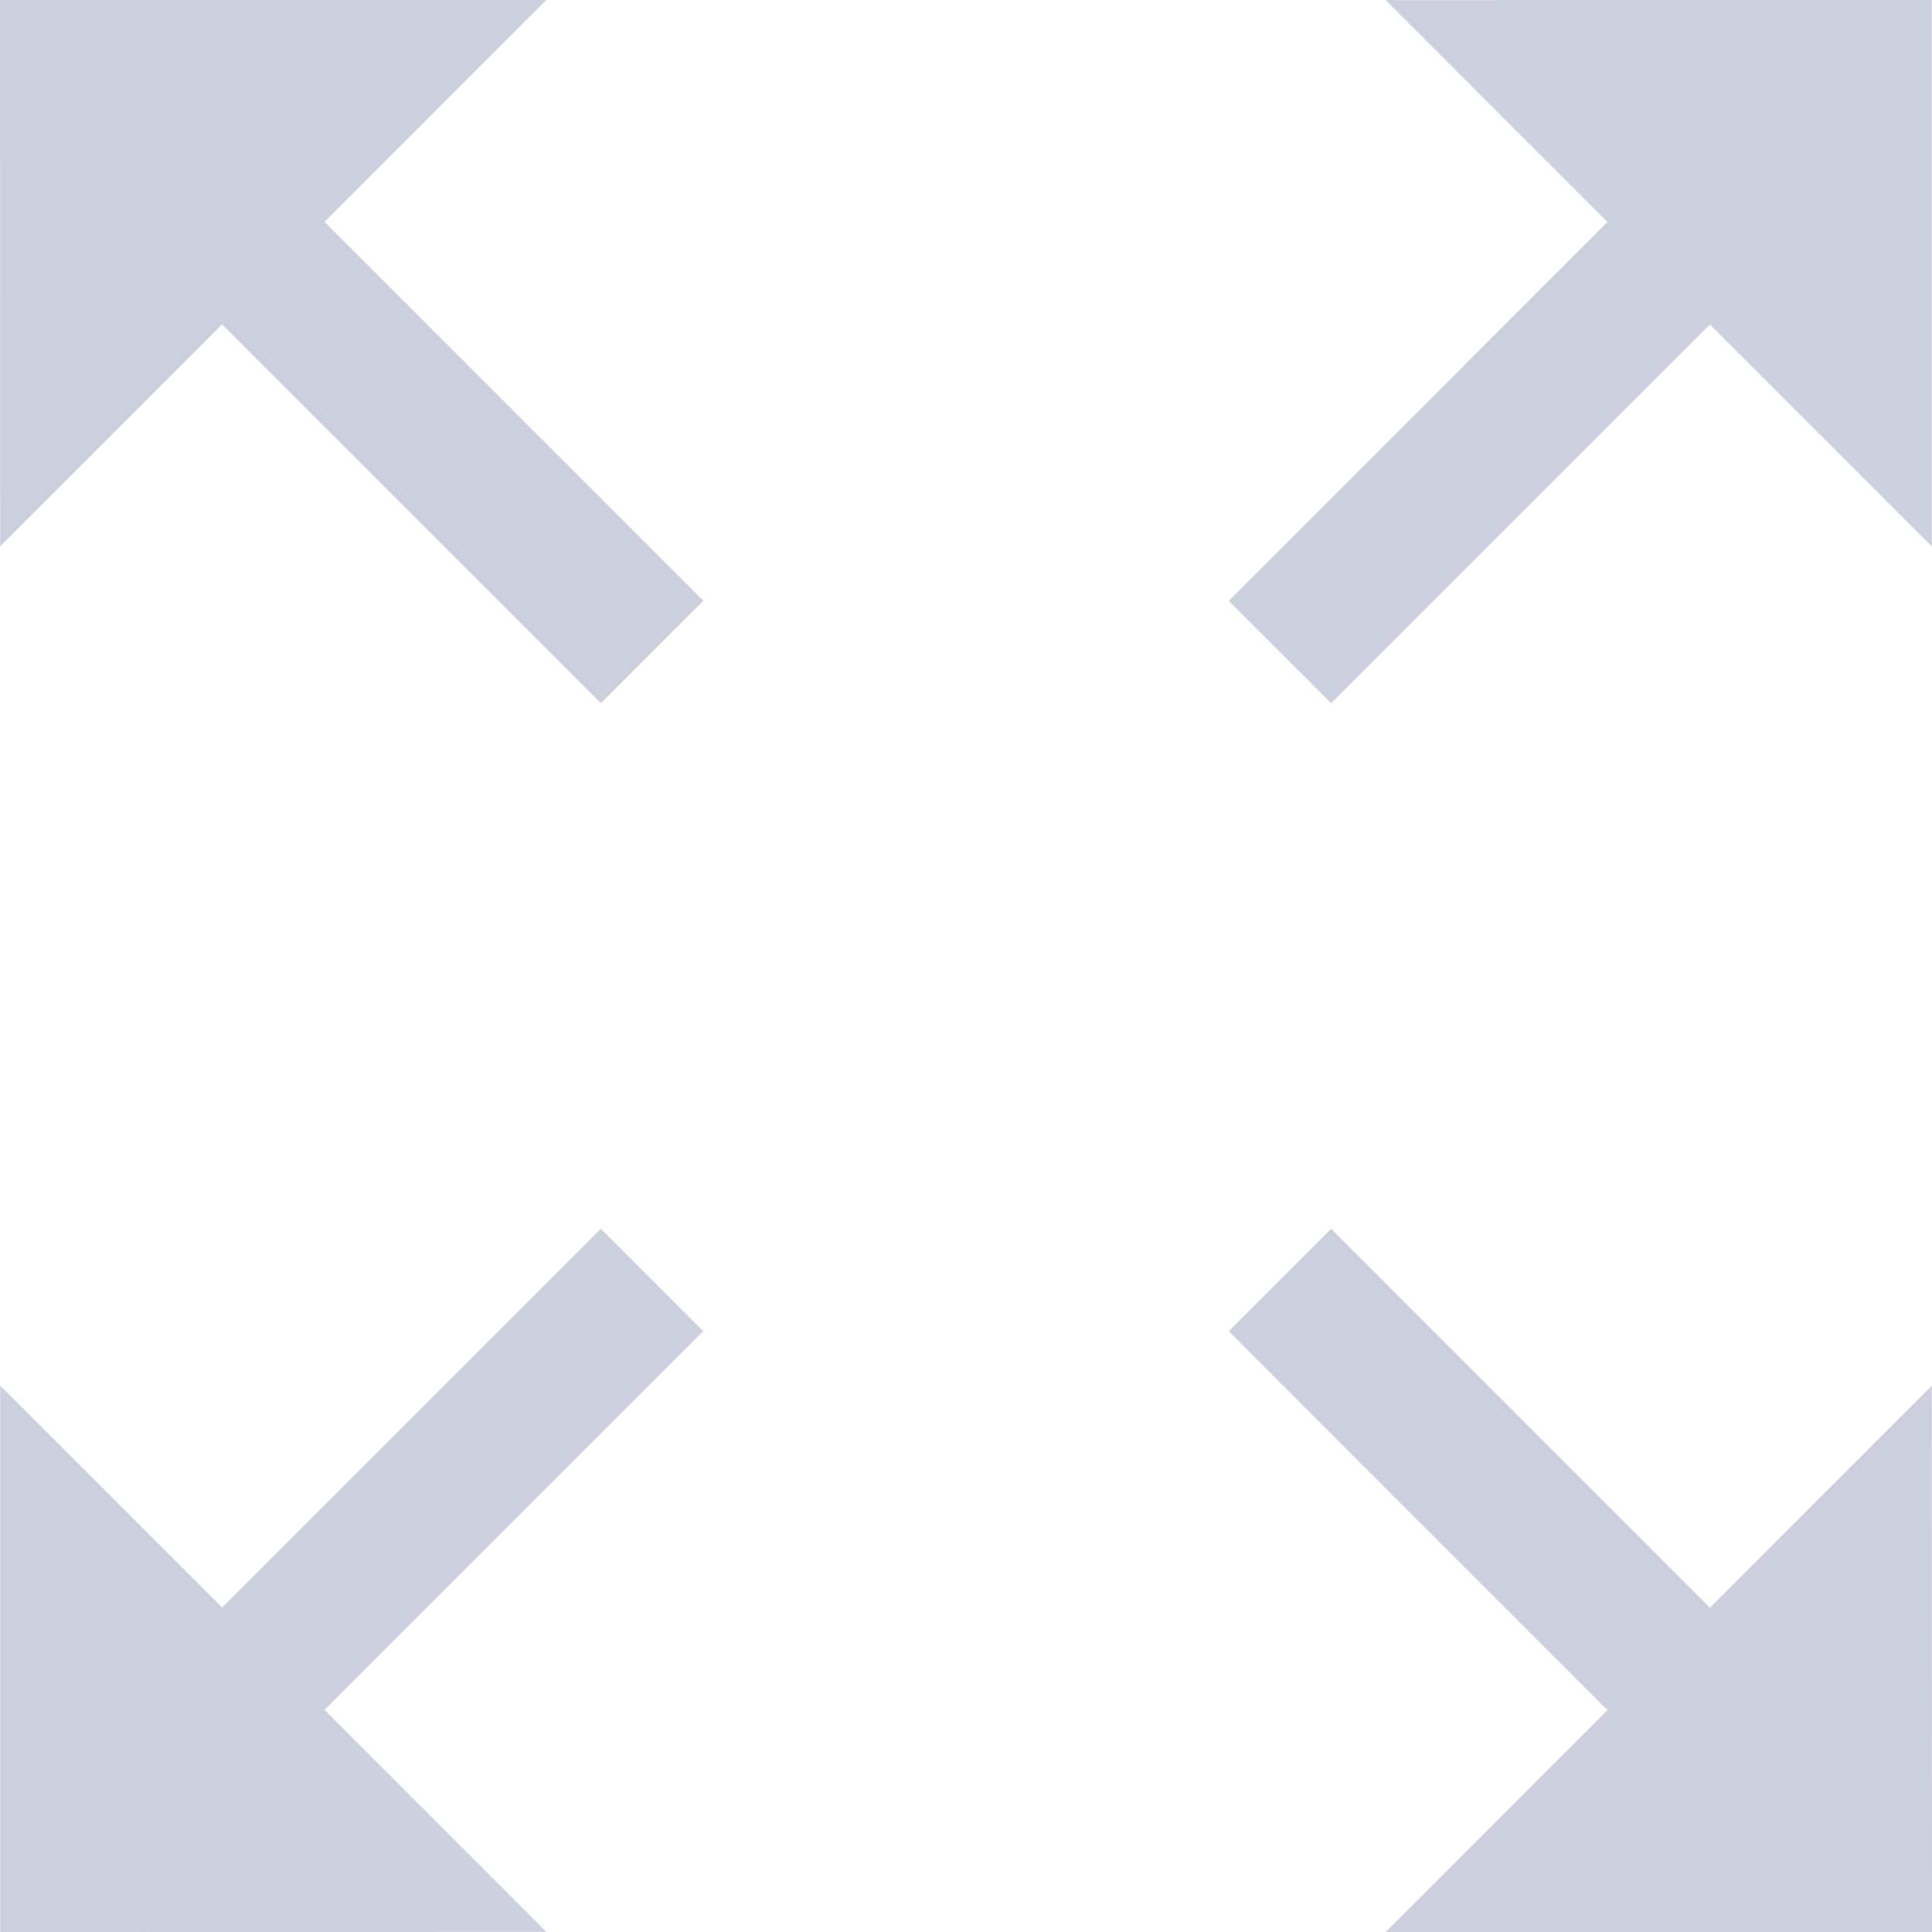 <svg width="20" height="20" viewBox="0 0 20 20" fill="none" xmlns="http://www.w3.org/2000/svg">
<path fill-rule="evenodd" clip-rule="evenodd" d="M0 0H5.655L3.359 2.297L7.28 6.219L6.22 7.279L2.299 3.358L0.002 5.655L0 0ZM2.299 16.641L6.22 12.72L7.28 13.78L3.359 17.701L5.655 19.999L0.002 20V14.344L2.299 16.641ZM13.78 7.28L17.701 3.359L19.998 5.656V0L14.345 0.001L16.641 2.298L12.72 6.22L13.78 7.28ZM19.998 14.345L20 20H14.345L16.641 17.703L12.72 13.781L13.78 12.721L17.701 16.643L19.998 14.345Z" fill="#CCCFDE"/>
</svg>
